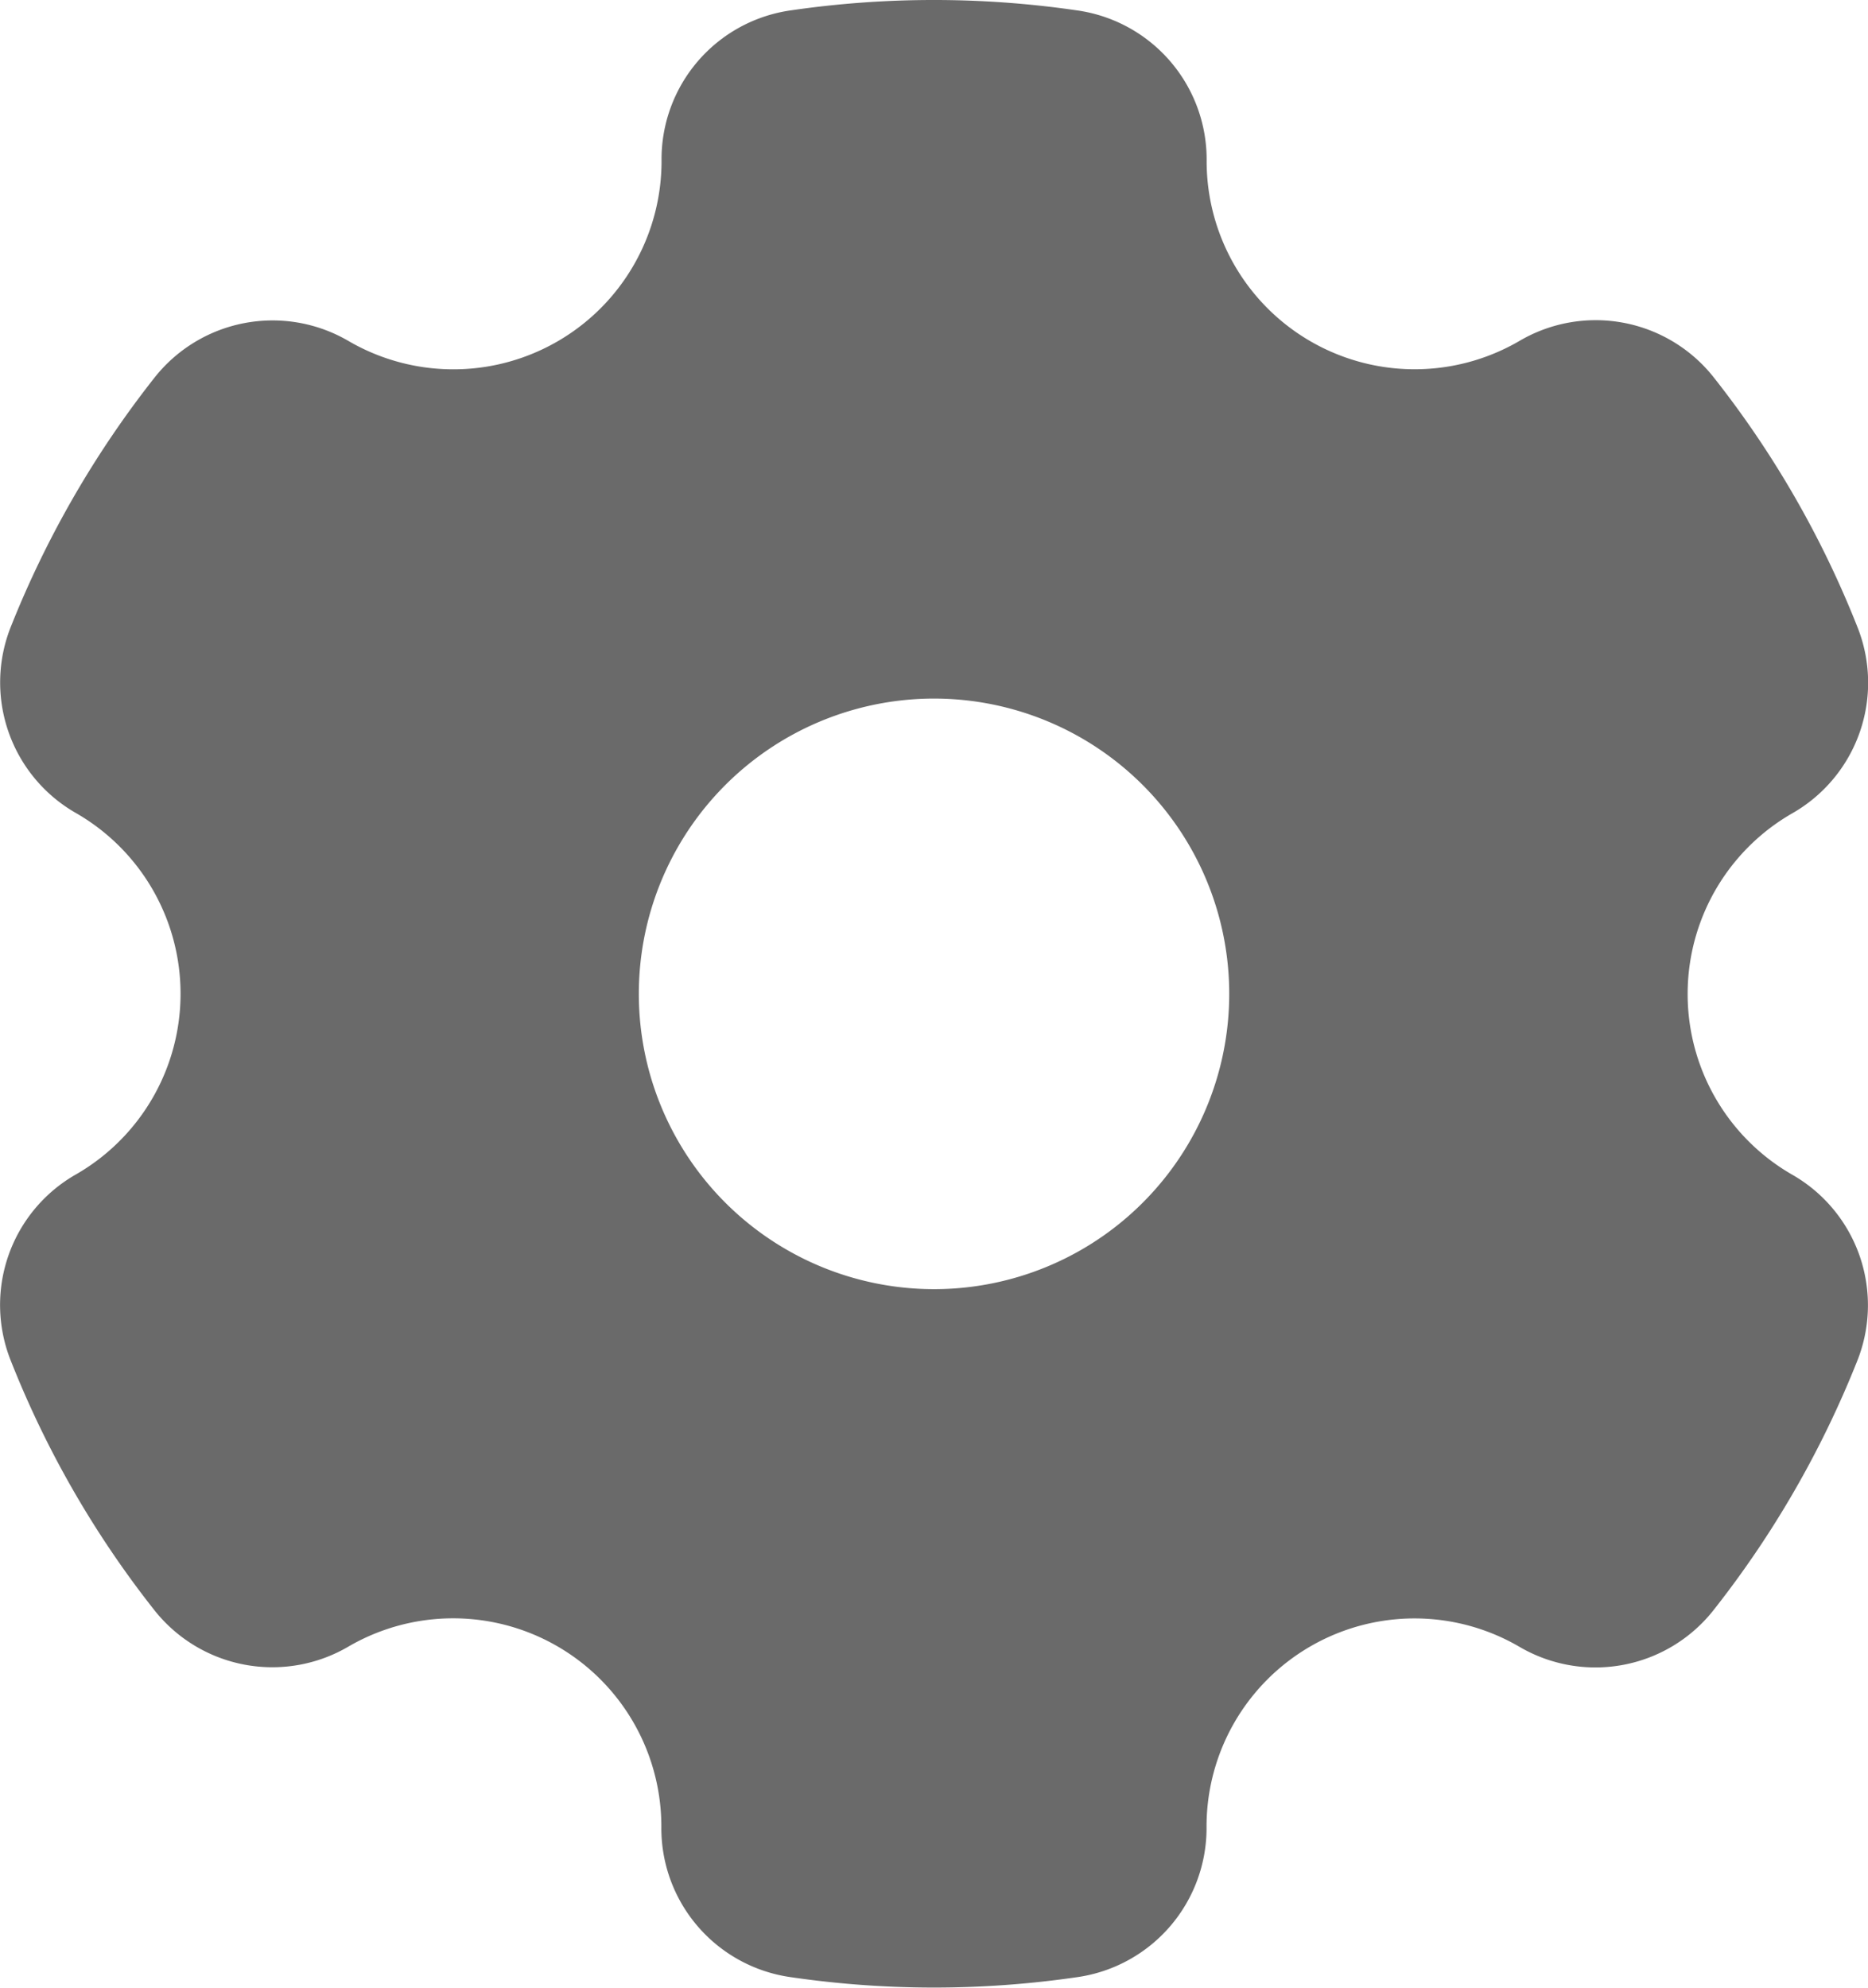 <svg xmlns="http://www.w3.org/2000/svg" width="19.667" height="20.923" viewBox="0 0 19.667 20.923">
  <path id="setting" d="M41.871,20.482a2.193,2.193,0,0,1,0-3.8,1.582,1.582,0,0,0,.686-1.972,10.4,10.4,0,0,0-1.5-2.607A1.584,1.584,0,0,0,39,11.709a2.19,2.19,0,0,1-3.291-1.9,1.585,1.585,0,0,0-1.367-1.581,10.438,10.438,0,0,0-3.01,0A1.582,1.582,0,0,0,29.97,9.81a2.192,2.192,0,0,1-3.293,1.9,1.584,1.584,0,0,0-2.053.394,10.5,10.5,0,0,0-1.5,2.6,1.583,1.583,0,0,0,.684,1.975,2.193,2.193,0,0,1,0,3.8,1.581,1.581,0,0,0-.686,1.971,10.386,10.386,0,0,0,1.5,2.607,1.584,1.584,0,0,0,2.053.393,2.192,2.192,0,0,1,3.293,1.9,1.583,1.583,0,0,0,1.365,1.581,10.44,10.44,0,0,0,3.01,0,1.585,1.585,0,0,0,1.365-1.58A2.19,2.19,0,0,1,39,25.452a1.583,1.583,0,0,0,2.053-.394,10.478,10.478,0,0,0,1.5-2.6A1.582,1.582,0,0,0,41.871,20.482Zm-6.341-.347a3.107,3.107,0,0,1-4.245,1.137,3.108,3.108,0,1,1,4.245-1.137Z" transform="translate(-23.005 -8.119)" fill="#6a6a6a" fill-rule="evenodd"/>
</svg>
